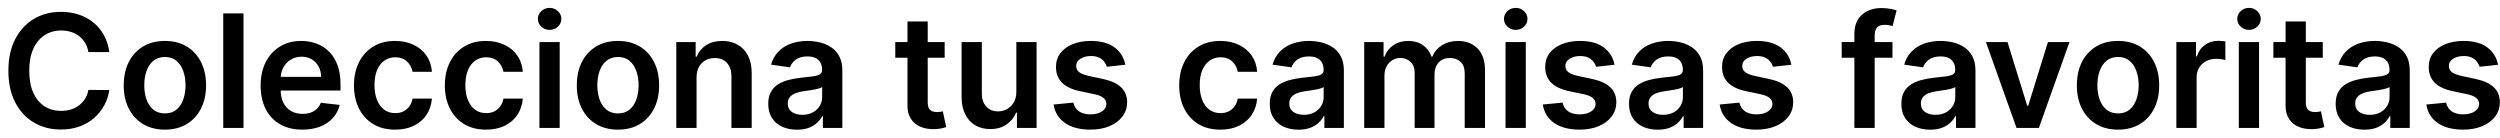 <svg width="254" height="14" viewBox="0 0 254 14" fill="none" xmlns="http://www.w3.org/2000/svg">
<path d="M11.108 5.29H8.983C8.922 4.941 8.811 4.633 8.648 4.364C8.485 4.091 8.282 3.86 8.04 3.67C7.797 3.481 7.521 3.339 7.21 3.244C6.903 3.146 6.572 3.097 6.216 3.097C5.583 3.097 5.023 3.256 4.534 3.574C4.045 3.888 3.663 4.35 3.386 4.96C3.11 5.566 2.972 6.307 2.972 7.182C2.972 8.072 3.11 8.822 3.386 9.432C3.667 10.038 4.049 10.496 4.534 10.807C5.023 11.114 5.581 11.267 6.21 11.267C6.559 11.267 6.884 11.222 7.188 11.131C7.494 11.036 7.769 10.898 8.011 10.716C8.258 10.534 8.464 10.311 8.631 10.046C8.801 9.78 8.919 9.477 8.983 9.136L11.108 9.148C11.028 9.701 10.856 10.22 10.591 10.704C10.329 11.189 9.987 11.617 9.562 11.989C9.138 12.356 8.642 12.644 8.074 12.852C7.506 13.057 6.875 13.159 6.182 13.159C5.159 13.159 4.246 12.922 3.443 12.449C2.64 11.975 2.008 11.292 1.545 10.398C1.083 9.504 0.852 8.432 0.852 7.182C0.852 5.928 1.085 4.856 1.551 3.966C2.017 3.072 2.652 2.388 3.455 1.915C4.258 1.441 5.167 1.205 6.182 1.205C6.83 1.205 7.432 1.295 7.989 1.477C8.545 1.659 9.042 1.926 9.477 2.278C9.913 2.627 10.271 3.055 10.551 3.562C10.835 4.066 11.021 4.642 11.108 5.29ZM16.754 13.171C15.902 13.171 15.163 12.983 14.538 12.608C13.913 12.233 13.428 11.708 13.084 11.034C12.743 10.36 12.572 9.572 12.572 8.67C12.572 7.769 12.743 6.979 13.084 6.301C13.428 5.623 13.913 5.097 14.538 4.722C15.163 4.347 15.902 4.159 16.754 4.159C17.607 4.159 18.345 4.347 18.97 4.722C19.595 5.097 20.078 5.623 20.419 6.301C20.764 6.979 20.936 7.769 20.936 8.67C20.936 9.572 20.764 10.36 20.419 11.034C20.078 11.708 19.595 12.233 18.97 12.608C18.345 12.983 17.607 13.171 16.754 13.171ZM16.766 11.523C17.228 11.523 17.614 11.396 17.925 11.142C18.235 10.884 18.466 10.54 18.618 10.108C18.773 9.676 18.851 9.195 18.851 8.665C18.851 8.131 18.773 7.648 18.618 7.216C18.466 6.78 18.235 6.434 17.925 6.176C17.614 5.919 17.228 5.79 16.766 5.79C16.292 5.79 15.898 5.919 15.584 6.176C15.273 6.434 15.04 6.78 14.885 7.216C14.733 7.648 14.658 8.131 14.658 8.665C14.658 9.195 14.733 9.676 14.885 10.108C15.04 10.54 15.273 10.884 15.584 11.142C15.898 11.396 16.292 11.523 16.766 11.523ZM24.739 1.364V13H22.682V1.364H24.739ZM30.717 13.171C29.842 13.171 29.087 12.989 28.45 12.625C27.818 12.258 27.331 11.739 26.99 11.068C26.649 10.394 26.479 9.6 26.479 8.688C26.479 7.79 26.649 7.002 26.99 6.324C27.335 5.642 27.816 5.112 28.433 4.733C29.051 4.35 29.776 4.159 30.609 4.159C31.147 4.159 31.655 4.246 32.132 4.42C32.613 4.591 33.037 4.856 33.405 5.216C33.776 5.576 34.068 6.034 34.28 6.591C34.492 7.144 34.598 7.803 34.598 8.568V9.199H27.445V7.812H32.626C32.623 7.419 32.537 7.068 32.371 6.761C32.204 6.451 31.971 6.206 31.672 6.028C31.376 5.85 31.032 5.761 30.638 5.761C30.217 5.761 29.848 5.864 29.53 6.068C29.212 6.269 28.963 6.534 28.785 6.864C28.611 7.189 28.522 7.547 28.518 7.938V9.148C28.518 9.655 28.611 10.091 28.797 10.454C28.983 10.814 29.242 11.091 29.575 11.284C29.909 11.473 30.299 11.568 30.746 11.568C31.045 11.568 31.316 11.527 31.558 11.443C31.801 11.356 32.011 11.229 32.189 11.062C32.367 10.896 32.501 10.689 32.592 10.443L34.513 10.659C34.392 11.167 34.16 11.61 33.82 11.989C33.483 12.364 33.051 12.655 32.524 12.864C31.998 13.068 31.395 13.171 30.717 13.171ZM40.145 13.171C39.274 13.171 38.526 12.979 37.901 12.597C37.279 12.214 36.8 11.686 36.463 11.011C36.13 10.333 35.963 9.553 35.963 8.67C35.963 7.784 36.133 7.002 36.474 6.324C36.815 5.642 37.296 5.112 37.918 4.733C38.543 4.35 39.281 4.159 40.133 4.159C40.842 4.159 41.469 4.29 42.014 4.551C42.563 4.809 43.001 5.174 43.327 5.648C43.653 6.117 43.838 6.667 43.883 7.295H41.918C41.838 6.875 41.649 6.525 41.349 6.244C41.054 5.96 40.658 5.818 40.162 5.818C39.742 5.818 39.372 5.932 39.054 6.159C38.736 6.383 38.488 6.705 38.31 7.125C38.135 7.545 38.048 8.049 38.048 8.636C38.048 9.231 38.135 9.742 38.31 10.171C38.484 10.595 38.728 10.922 39.043 11.153C39.361 11.381 39.734 11.494 40.162 11.494C40.465 11.494 40.736 11.438 40.974 11.324C41.217 11.206 41.419 11.038 41.582 10.818C41.745 10.598 41.857 10.331 41.918 10.017H43.883C43.834 10.634 43.653 11.182 43.338 11.659C43.024 12.133 42.596 12.504 42.054 12.773C41.512 13.038 40.876 13.171 40.145 13.171ZM49.379 13.171C48.508 13.171 47.76 12.979 47.135 12.597C46.514 12.214 46.035 11.686 45.697 11.011C45.364 10.333 45.197 9.553 45.197 8.67C45.197 7.784 45.368 7.002 45.709 6.324C46.05 5.642 46.531 5.112 47.152 4.733C47.777 4.35 48.516 4.159 49.368 4.159C50.076 4.159 50.703 4.29 51.249 4.551C51.798 4.809 52.235 5.174 52.561 5.648C52.887 6.117 53.072 6.667 53.118 7.295H51.152C51.072 6.875 50.883 6.525 50.584 6.244C50.288 5.96 49.892 5.818 49.396 5.818C48.976 5.818 48.606 5.932 48.288 6.159C47.97 6.383 47.722 6.705 47.544 7.125C47.37 7.545 47.283 8.049 47.283 8.636C47.283 9.231 47.37 9.742 47.544 10.171C47.718 10.595 47.963 10.922 48.277 11.153C48.595 11.381 48.968 11.494 49.396 11.494C49.699 11.494 49.97 11.438 50.209 11.324C50.451 11.206 50.654 11.038 50.817 10.818C50.98 10.598 51.091 10.331 51.152 10.017H53.118C53.069 10.634 52.887 11.182 52.572 11.659C52.258 12.133 51.83 12.504 51.288 12.773C50.747 13.038 50.11 13.171 49.379 13.171ZM54.807 13V4.273H56.864V13H54.807ZM55.841 3.034C55.515 3.034 55.235 2.926 55 2.71C54.765 2.491 54.648 2.227 54.648 1.92C54.648 1.61 54.765 1.347 55 1.131C55.235 0.911 55.515 0.801 55.841 0.801C56.17 0.801 56.451 0.911 56.682 1.131C56.917 1.347 57.034 1.61 57.034 1.92C57.034 2.227 56.917 2.491 56.682 2.71C56.451 2.926 56.17 3.034 55.841 3.034ZM62.785 13.171C61.933 13.171 61.195 12.983 60.57 12.608C59.945 12.233 59.46 11.708 59.115 11.034C58.774 10.36 58.604 9.572 58.604 8.67C58.604 7.769 58.774 6.979 59.115 6.301C59.46 5.623 59.945 5.097 60.57 4.722C61.195 4.347 61.933 4.159 62.785 4.159C63.638 4.159 64.376 4.347 65.001 4.722C65.626 5.097 66.109 5.623 66.45 6.301C66.795 6.979 66.967 7.769 66.967 8.67C66.967 9.572 66.795 10.36 66.45 11.034C66.109 11.708 65.626 12.233 65.001 12.608C64.376 12.983 63.638 13.171 62.785 13.171ZM62.797 11.523C63.259 11.523 63.645 11.396 63.956 11.142C64.267 10.884 64.498 10.54 64.649 10.108C64.805 9.676 64.882 9.195 64.882 8.665C64.882 8.131 64.805 7.648 64.649 7.216C64.498 6.78 64.267 6.434 63.956 6.176C63.645 5.919 63.259 5.79 62.797 5.79C62.323 5.79 61.929 5.919 61.615 6.176C61.304 6.434 61.072 6.78 60.916 7.216C60.765 7.648 60.689 8.131 60.689 8.665C60.689 9.195 60.765 9.676 60.916 10.108C61.072 10.54 61.304 10.884 61.615 11.142C61.929 11.396 62.323 11.523 62.797 11.523ZM70.77 7.886V13H68.713V4.273H70.679V5.756H70.781C70.982 5.267 71.302 4.879 71.742 4.591C72.185 4.303 72.732 4.159 73.383 4.159C73.986 4.159 74.51 4.288 74.957 4.545C75.408 4.803 75.757 5.176 76.003 5.665C76.253 6.153 76.376 6.746 76.372 7.443V13H74.315V7.761C74.315 7.178 74.164 6.722 73.861 6.392C73.562 6.062 73.147 5.898 72.617 5.898C72.257 5.898 71.937 5.977 71.656 6.136C71.38 6.292 71.162 6.517 71.003 6.812C70.847 7.108 70.77 7.466 70.77 7.886ZM80.974 13.176C80.421 13.176 79.923 13.078 79.48 12.881C79.041 12.68 78.692 12.384 78.435 11.994C78.181 11.604 78.054 11.123 78.054 10.551C78.054 10.059 78.145 9.652 78.327 9.33C78.508 9.008 78.757 8.75 79.071 8.557C79.385 8.364 79.74 8.218 80.133 8.119C80.531 8.017 80.942 7.943 81.367 7.898C81.878 7.845 82.293 7.797 82.611 7.756C82.929 7.71 83.16 7.642 83.304 7.551C83.452 7.456 83.526 7.311 83.526 7.114V7.08C83.526 6.652 83.399 6.32 83.145 6.085C82.891 5.85 82.526 5.733 82.048 5.733C81.544 5.733 81.145 5.843 80.849 6.062C80.558 6.282 80.361 6.542 80.258 6.841L78.338 6.568C78.49 6.038 78.74 5.595 79.088 5.239C79.437 4.879 79.863 4.61 80.367 4.432C80.87 4.25 81.427 4.159 82.037 4.159C82.457 4.159 82.876 4.208 83.293 4.307C83.709 4.405 84.09 4.568 84.435 4.795C84.779 5.019 85.056 5.324 85.264 5.71C85.476 6.097 85.582 6.58 85.582 7.159V13H83.605V11.801H83.537C83.412 12.044 83.236 12.271 83.008 12.483C82.785 12.691 82.503 12.86 82.162 12.989C81.825 13.114 81.429 13.176 80.974 13.176ZM81.508 11.665C81.921 11.665 82.279 11.583 82.582 11.421C82.885 11.254 83.118 11.034 83.281 10.761C83.448 10.489 83.531 10.191 83.531 9.869V8.841C83.467 8.894 83.357 8.943 83.202 8.989C83.05 9.034 82.88 9.074 82.69 9.108C82.501 9.142 82.313 9.172 82.128 9.199C81.942 9.225 81.781 9.248 81.645 9.267C81.338 9.309 81.063 9.377 80.821 9.472C80.579 9.566 80.387 9.699 80.247 9.869C80.107 10.036 80.037 10.252 80.037 10.517C80.037 10.896 80.175 11.182 80.452 11.375C80.728 11.568 81.081 11.665 81.508 11.665ZM95.977 4.273V5.864H90.96V4.273H95.977ZM92.199 2.182H94.256V10.375C94.256 10.652 94.297 10.864 94.381 11.011C94.468 11.155 94.581 11.254 94.722 11.307C94.862 11.36 95.017 11.386 95.188 11.386C95.316 11.386 95.434 11.377 95.54 11.358C95.65 11.339 95.733 11.322 95.79 11.307L96.136 12.915C96.026 12.953 95.869 12.994 95.665 13.04C95.464 13.085 95.218 13.112 94.926 13.119C94.411 13.134 93.947 13.057 93.534 12.886C93.121 12.712 92.794 12.443 92.551 12.079C92.312 11.716 92.195 11.261 92.199 10.716V2.182ZM103.26 9.33V4.273H105.317V13H103.322V11.449H103.232C103.035 11.938 102.711 12.337 102.26 12.648C101.813 12.958 101.262 13.114 100.607 13.114C100.035 13.114 99.529 12.987 99.09 12.733C98.654 12.475 98.313 12.102 98.067 11.614C97.82 11.121 97.697 10.527 97.697 9.83V4.273H99.754V9.511C99.754 10.064 99.906 10.504 100.209 10.829C100.512 11.155 100.91 11.318 101.402 11.318C101.705 11.318 101.999 11.244 102.283 11.097C102.567 10.949 102.8 10.729 102.982 10.438C103.167 10.142 103.26 9.773 103.26 9.33ZM114.33 6.58L112.455 6.784C112.402 6.595 112.309 6.417 112.176 6.25C112.047 6.083 111.873 5.949 111.653 5.847C111.434 5.744 111.165 5.693 110.847 5.693C110.419 5.693 110.059 5.786 109.767 5.972C109.479 6.157 109.337 6.398 109.341 6.693C109.337 6.947 109.43 7.153 109.619 7.312C109.813 7.472 110.131 7.602 110.574 7.705L112.062 8.023C112.888 8.201 113.502 8.483 113.903 8.869C114.309 9.256 114.513 9.761 114.517 10.386C114.513 10.936 114.352 11.421 114.034 11.841C113.72 12.258 113.282 12.583 112.722 12.818C112.161 13.053 111.517 13.171 110.79 13.171C109.722 13.171 108.862 12.947 108.21 12.5C107.559 12.049 107.17 11.422 107.045 10.619L109.051 10.426C109.142 10.82 109.335 11.117 109.631 11.318C109.926 11.519 110.311 11.619 110.784 11.619C111.273 11.619 111.665 11.519 111.96 11.318C112.259 11.117 112.409 10.869 112.409 10.574C112.409 10.324 112.313 10.117 112.119 9.955C111.93 9.792 111.634 9.667 111.233 9.58L109.744 9.267C108.907 9.093 108.288 8.799 107.886 8.386C107.485 7.97 107.286 7.443 107.29 6.807C107.286 6.269 107.432 5.803 107.727 5.409C108.027 5.011 108.441 4.705 108.972 4.489C109.506 4.269 110.121 4.159 110.818 4.159C111.841 4.159 112.646 4.377 113.233 4.812C113.824 5.248 114.189 5.837 114.33 6.58ZM123.989 13.171C123.117 13.171 122.369 12.979 121.744 12.597C121.123 12.214 120.644 11.686 120.307 11.011C119.973 10.333 119.807 9.553 119.807 8.67C119.807 7.784 119.977 7.002 120.318 6.324C120.659 5.642 121.14 5.112 121.761 4.733C122.386 4.35 123.125 4.159 123.977 4.159C124.686 4.159 125.313 4.29 125.858 4.551C126.407 4.809 126.845 5.174 127.17 5.648C127.496 6.117 127.682 6.667 127.727 7.295H125.761C125.682 6.875 125.492 6.525 125.193 6.244C124.898 5.96 124.502 5.818 124.006 5.818C123.585 5.818 123.216 5.932 122.898 6.159C122.58 6.383 122.331 6.705 122.153 7.125C121.979 7.545 121.892 8.049 121.892 8.636C121.892 9.231 121.979 9.742 122.153 10.171C122.328 10.595 122.572 10.922 122.886 11.153C123.205 11.381 123.578 11.494 124.006 11.494C124.309 11.494 124.58 11.438 124.818 11.324C125.061 11.206 125.263 11.038 125.426 10.818C125.589 10.598 125.701 10.331 125.761 10.017H127.727C127.678 10.634 127.496 11.182 127.182 11.659C126.867 12.133 126.439 12.504 125.898 12.773C125.356 13.038 124.72 13.171 123.989 13.171ZM131.928 13.176C131.375 13.176 130.876 13.078 130.433 12.881C129.994 12.68 129.645 12.384 129.388 11.994C129.134 11.604 129.007 11.123 129.007 10.551C129.007 10.059 129.098 9.652 129.28 9.33C129.462 9.008 129.71 8.75 130.024 8.557C130.339 8.364 130.693 8.218 131.087 8.119C131.484 8.017 131.895 7.943 132.32 7.898C132.831 7.845 133.246 7.797 133.564 7.756C133.882 7.71 134.113 7.642 134.257 7.551C134.405 7.456 134.479 7.311 134.479 7.114V7.08C134.479 6.652 134.352 6.32 134.098 6.085C133.844 5.85 133.479 5.733 133.001 5.733C132.498 5.733 132.098 5.843 131.803 6.062C131.511 6.282 131.314 6.542 131.212 6.841L129.291 6.568C129.443 6.038 129.693 5.595 130.041 5.239C130.39 4.879 130.816 4.61 131.32 4.432C131.823 4.25 132.38 4.159 132.99 4.159C133.411 4.159 133.829 4.208 134.246 4.307C134.662 4.405 135.043 4.568 135.388 4.795C135.732 5.019 136.009 5.324 136.217 5.71C136.429 6.097 136.536 6.58 136.536 7.159V13H134.558V11.801H134.49C134.365 12.044 134.189 12.271 133.962 12.483C133.738 12.691 133.456 12.86 133.115 12.989C132.778 13.114 132.382 13.176 131.928 13.176ZM132.462 11.665C132.875 11.665 133.232 11.583 133.536 11.421C133.839 11.254 134.071 11.034 134.234 10.761C134.401 10.489 134.484 10.191 134.484 9.869V8.841C134.42 8.894 134.31 8.943 134.155 8.989C134.003 9.034 133.833 9.074 133.643 9.108C133.454 9.142 133.267 9.172 133.081 9.199C132.895 9.225 132.734 9.248 132.598 9.267C132.291 9.309 132.017 9.377 131.774 9.472C131.532 9.566 131.34 9.699 131.2 9.869C131.06 10.036 130.99 10.252 130.99 10.517C130.99 10.896 131.128 11.182 131.405 11.375C131.681 11.568 132.034 11.665 132.462 11.665ZM138.604 13V4.273H140.57V5.756H140.672C140.854 5.256 141.155 4.866 141.575 4.585C141.996 4.301 142.498 4.159 143.081 4.159C143.672 4.159 144.17 4.303 144.575 4.591C144.984 4.875 145.272 5.263 145.439 5.756H145.53C145.723 5.271 146.049 4.884 146.507 4.597C146.969 4.305 147.517 4.159 148.149 4.159C148.952 4.159 149.607 4.413 150.115 4.92C150.623 5.428 150.876 6.169 150.876 7.142V13H148.814V7.46C148.814 6.919 148.67 6.523 148.382 6.273C148.094 6.019 147.742 5.892 147.325 5.892C146.829 5.892 146.441 6.047 146.161 6.358C145.884 6.665 145.746 7.064 145.746 7.557V13H143.729V7.375C143.729 6.924 143.592 6.564 143.32 6.295C143.051 6.027 142.698 5.892 142.263 5.892C141.967 5.892 141.698 5.968 141.456 6.119C141.214 6.267 141.02 6.477 140.876 6.75C140.732 7.019 140.661 7.333 140.661 7.693V13H138.604ZM152.963 13V4.273H155.02V13H152.963ZM153.997 3.034C153.671 3.034 153.391 2.926 153.156 2.71C152.921 2.491 152.804 2.227 152.804 1.92C152.804 1.61 152.921 1.347 153.156 1.131C153.391 0.911 153.671 0.801 153.997 0.801C154.327 0.801 154.607 0.911 154.838 1.131C155.073 1.347 155.19 1.61 155.19 1.92C155.19 2.227 155.073 2.491 154.838 2.71C154.607 2.926 154.327 3.034 153.997 3.034ZM164.033 6.58L162.158 6.784C162.105 6.595 162.012 6.417 161.879 6.25C161.75 6.083 161.576 5.949 161.357 5.847C161.137 5.744 160.868 5.693 160.55 5.693C160.122 5.693 159.762 5.786 159.47 5.972C159.182 6.157 159.04 6.398 159.044 6.693C159.04 6.947 159.133 7.153 159.322 7.312C159.516 7.472 159.834 7.602 160.277 7.705L161.766 8.023C162.591 8.201 163.205 8.483 163.607 8.869C164.012 9.256 164.216 9.761 164.22 10.386C164.216 10.936 164.055 11.421 163.737 11.841C163.423 12.258 162.985 12.583 162.425 12.818C161.864 13.053 161.22 13.171 160.493 13.171C159.425 13.171 158.565 12.947 157.913 12.5C157.262 12.049 156.874 11.422 156.749 10.619L158.754 10.426C158.845 10.82 159.038 11.117 159.334 11.318C159.629 11.519 160.014 11.619 160.487 11.619C160.976 11.619 161.368 11.519 161.663 11.318C161.963 11.117 162.112 10.869 162.112 10.574C162.112 10.324 162.016 10.117 161.822 9.955C161.633 9.792 161.338 9.667 160.936 9.58L159.447 9.267C158.61 9.093 157.991 8.799 157.589 8.386C157.188 7.97 156.989 7.443 156.993 6.807C156.989 6.269 157.135 5.803 157.43 5.409C157.73 5.011 158.144 4.705 158.675 4.489C159.209 4.269 159.824 4.159 160.521 4.159C161.544 4.159 162.349 4.377 162.936 4.812C163.527 5.248 163.893 5.837 164.033 6.58ZM168.428 13.176C167.875 13.176 167.376 13.078 166.933 12.881C166.494 12.68 166.145 12.384 165.888 11.994C165.634 11.604 165.507 11.123 165.507 10.551C165.507 10.059 165.598 9.652 165.78 9.33C165.962 9.008 166.21 8.75 166.524 8.557C166.839 8.364 167.193 8.218 167.587 8.119C167.984 8.017 168.395 7.943 168.82 7.898C169.331 7.845 169.746 7.797 170.064 7.756C170.382 7.71 170.613 7.642 170.757 7.551C170.905 7.456 170.979 7.311 170.979 7.114V7.08C170.979 6.652 170.852 6.32 170.598 6.085C170.344 5.85 169.979 5.733 169.501 5.733C168.998 5.733 168.598 5.843 168.303 6.062C168.011 6.282 167.814 6.542 167.712 6.841L165.791 6.568C165.943 6.038 166.193 5.595 166.541 5.239C166.89 4.879 167.316 4.61 167.82 4.432C168.323 4.25 168.88 4.159 169.49 4.159C169.911 4.159 170.329 4.208 170.746 4.307C171.162 4.405 171.543 4.568 171.888 4.795C172.232 5.019 172.509 5.324 172.717 5.71C172.929 6.097 173.036 6.58 173.036 7.159V13H171.058V11.801H170.99C170.865 12.044 170.689 12.271 170.462 12.483C170.238 12.691 169.956 12.86 169.615 12.989C169.278 13.114 168.882 13.176 168.428 13.176ZM168.962 11.665C169.375 11.665 169.732 11.583 170.036 11.421C170.339 11.254 170.571 11.034 170.734 10.761C170.901 10.489 170.984 10.191 170.984 9.869V8.841C170.92 8.894 170.81 8.943 170.655 8.989C170.503 9.034 170.333 9.074 170.143 9.108C169.954 9.142 169.767 9.172 169.581 9.199C169.395 9.225 169.234 9.248 169.098 9.267C168.791 9.309 168.517 9.377 168.274 9.472C168.032 9.566 167.84 9.699 167.7 9.869C167.56 10.036 167.49 10.252 167.49 10.517C167.49 10.896 167.628 11.182 167.905 11.375C168.181 11.568 168.534 11.665 168.962 11.665ZM182.001 6.58L180.126 6.784C180.073 6.595 179.981 6.417 179.848 6.25C179.719 6.083 179.545 5.949 179.325 5.847C179.106 5.744 178.837 5.693 178.518 5.693C178.09 5.693 177.731 5.786 177.439 5.972C177.151 6.157 177.009 6.398 177.013 6.693C177.009 6.947 177.102 7.153 177.291 7.312C177.484 7.472 177.803 7.602 178.246 7.705L179.734 8.023C180.56 8.201 181.174 8.483 181.575 8.869C181.981 9.256 182.185 9.761 182.189 10.386C182.185 10.936 182.024 11.421 181.706 11.841C181.392 12.258 180.954 12.583 180.393 12.818C179.833 13.053 179.189 13.171 178.462 13.171C177.393 13.171 176.534 12.947 175.882 12.5C175.231 12.049 174.842 11.422 174.717 10.619L176.723 10.426C176.814 10.82 177.007 11.117 177.303 11.318C177.598 11.519 177.982 11.619 178.456 11.619C178.945 11.619 179.337 11.519 179.632 11.318C179.931 11.117 180.081 10.869 180.081 10.574C180.081 10.324 179.984 10.117 179.791 9.955C179.602 9.792 179.306 9.667 178.905 9.58L177.416 9.267C176.579 9.093 175.96 8.799 175.558 8.386C175.157 7.97 174.958 7.443 174.962 6.807C174.958 6.269 175.104 5.803 175.399 5.409C175.698 5.011 176.113 4.705 176.643 4.489C177.178 4.269 177.793 4.159 178.49 4.159C179.513 4.159 180.318 4.377 180.905 4.812C181.496 5.248 181.861 5.837 182.001 6.58ZM192.274 4.273V5.864H187.115V4.273H192.274ZM188.405 13V3.449C188.405 2.862 188.526 2.373 188.768 1.983C189.015 1.593 189.344 1.301 189.757 1.108C190.17 0.915 190.628 0.818 191.132 0.818C191.488 0.818 191.804 0.847 192.081 0.903C192.357 0.96 192.562 1.011 192.695 1.057L192.286 2.648C192.198 2.621 192.089 2.595 191.956 2.568C191.823 2.538 191.676 2.523 191.513 2.523C191.13 2.523 190.859 2.616 190.7 2.801C190.545 2.983 190.467 3.244 190.467 3.585V13H188.405ZM196.099 13.176C195.546 13.176 195.048 13.078 194.605 12.881C194.166 12.68 193.817 12.384 193.56 11.994C193.306 11.604 193.179 11.123 193.179 10.551C193.179 10.059 193.27 9.652 193.452 9.33C193.634 9.008 193.882 8.75 194.196 8.557C194.51 8.364 194.865 8.218 195.259 8.119C195.656 8.017 196.067 7.943 196.491 7.898C197.003 7.845 197.418 7.797 197.736 7.756C198.054 7.71 198.285 7.642 198.429 7.551C198.577 7.456 198.651 7.311 198.651 7.114V7.08C198.651 6.652 198.524 6.32 198.27 6.085C198.016 5.85 197.651 5.733 197.173 5.733C196.67 5.733 196.27 5.843 195.974 6.062C195.683 6.282 195.486 6.542 195.384 6.841L193.463 6.568C193.615 6.038 193.865 5.595 194.213 5.239C194.562 4.879 194.988 4.61 195.491 4.432C195.995 4.25 196.552 4.159 197.162 4.159C197.582 4.159 198.001 4.208 198.418 4.307C198.834 4.405 199.215 4.568 199.56 4.795C199.904 5.019 200.181 5.324 200.389 5.71C200.601 6.097 200.707 6.58 200.707 7.159V13H198.73V11.801H198.662C198.537 12.044 198.361 12.271 198.134 12.483C197.91 12.691 197.628 12.86 197.287 12.989C196.95 13.114 196.554 13.176 196.099 13.176ZM196.634 11.665C197.046 11.665 197.404 11.583 197.707 11.421C198.01 11.254 198.243 11.034 198.406 10.761C198.573 10.489 198.656 10.191 198.656 9.869V8.841C198.592 8.894 198.482 8.943 198.327 8.989C198.175 9.034 198.005 9.074 197.815 9.108C197.626 9.142 197.438 9.172 197.253 9.199C197.067 9.225 196.906 9.248 196.77 9.267C196.463 9.309 196.188 9.377 195.946 9.472C195.704 9.566 195.512 9.699 195.372 9.869C195.232 10.036 195.162 10.252 195.162 10.517C195.162 10.896 195.3 11.182 195.577 11.375C195.853 11.568 196.205 11.665 196.634 11.665ZM210.259 4.273L207.151 13H204.878L201.77 4.273H203.963L205.969 10.756H206.06L208.071 4.273H210.259ZM215.192 13.171C214.339 13.171 213.601 12.983 212.976 12.608C212.351 12.233 211.866 11.708 211.521 11.034C211.18 10.36 211.01 9.572 211.01 8.67C211.01 7.769 211.18 6.979 211.521 6.301C211.866 5.623 212.351 5.097 212.976 4.722C213.601 4.347 214.339 4.159 215.192 4.159C216.044 4.159 216.783 4.347 217.408 4.722C218.033 5.097 218.516 5.623 218.857 6.301C219.201 6.979 219.374 7.769 219.374 8.67C219.374 9.572 219.201 10.36 218.857 11.034C218.516 11.708 218.033 12.233 217.408 12.608C216.783 12.983 216.044 13.171 215.192 13.171ZM215.203 11.523C215.665 11.523 216.052 11.396 216.362 11.142C216.673 10.884 216.904 10.54 217.055 10.108C217.211 9.676 217.288 9.195 217.288 8.665C217.288 8.131 217.211 7.648 217.055 7.216C216.904 6.78 216.673 6.434 216.362 6.176C216.052 5.919 215.665 5.79 215.203 5.79C214.73 5.79 214.336 5.919 214.021 6.176C213.711 6.434 213.478 6.78 213.322 7.216C213.171 7.648 213.095 8.131 213.095 8.665C213.095 9.195 213.171 9.676 213.322 10.108C213.478 10.54 213.711 10.884 214.021 11.142C214.336 11.396 214.73 11.523 215.203 11.523ZM221.119 13V4.273H223.114V5.727H223.205C223.364 5.223 223.636 4.835 224.023 4.562C224.413 4.286 224.858 4.148 225.358 4.148C225.472 4.148 225.598 4.153 225.739 4.165C225.883 4.172 226.002 4.186 226.097 4.205V6.097C226.009 6.066 225.871 6.04 225.682 6.017C225.496 5.991 225.316 5.977 225.142 5.977C224.767 5.977 224.43 6.059 224.131 6.222C223.835 6.381 223.602 6.602 223.432 6.886C223.261 7.17 223.176 7.498 223.176 7.869V13H221.119ZM227.463 13V4.273H229.52V13H227.463ZM228.497 3.034C228.171 3.034 227.891 2.926 227.656 2.71C227.421 2.491 227.304 2.227 227.304 1.92C227.304 1.61 227.421 1.347 227.656 1.131C227.891 0.911 228.171 0.801 228.497 0.801C228.827 0.801 229.107 0.911 229.338 1.131C229.573 1.347 229.69 1.61 229.69 1.92C229.69 2.227 229.573 2.491 229.338 2.71C229.107 2.926 228.827 3.034 228.497 3.034ZM235.993 4.273V5.864H230.976V4.273H235.993ZM232.214 2.182H234.271V10.375C234.271 10.652 234.313 10.864 234.396 11.011C234.483 11.155 234.597 11.254 234.737 11.307C234.877 11.36 235.033 11.386 235.203 11.386C235.332 11.386 235.449 11.377 235.555 11.358C235.665 11.339 235.749 11.322 235.805 11.307L236.152 12.915C236.042 12.953 235.885 12.994 235.68 13.04C235.48 13.085 235.233 13.112 234.942 13.119C234.427 13.134 233.963 13.057 233.55 12.886C233.137 12.712 232.809 12.443 232.567 12.079C232.328 11.716 232.211 11.261 232.214 10.716V2.182ZM240.224 13.176C239.671 13.176 239.173 13.078 238.73 12.881C238.291 12.68 237.942 12.384 237.685 11.994C237.431 11.604 237.304 11.123 237.304 10.551C237.304 10.059 237.395 9.652 237.577 9.33C237.759 9.008 238.007 8.75 238.321 8.557C238.635 8.364 238.99 8.218 239.384 8.119C239.781 8.017 240.192 7.943 240.616 7.898C241.128 7.845 241.543 7.797 241.861 7.756C242.179 7.71 242.41 7.642 242.554 7.551C242.702 7.456 242.776 7.311 242.776 7.114V7.08C242.776 6.652 242.649 6.32 242.395 6.085C242.141 5.85 241.776 5.733 241.298 5.733C240.795 5.733 240.395 5.843 240.099 6.062C239.808 6.282 239.611 6.542 239.509 6.841L237.588 6.568C237.74 6.038 237.99 5.595 238.338 5.239C238.687 4.879 239.113 4.61 239.616 4.432C240.12 4.25 240.677 4.159 241.287 4.159C241.707 4.159 242.126 4.208 242.543 4.307C242.959 4.405 243.34 4.568 243.685 4.795C244.029 5.019 244.306 5.324 244.514 5.71C244.726 6.097 244.832 6.58 244.832 7.159V13H242.855V11.801H242.787C242.662 12.044 242.486 12.271 242.259 12.483C242.035 12.691 241.753 12.86 241.412 12.989C241.075 13.114 240.679 13.176 240.224 13.176ZM240.759 11.665C241.171 11.665 241.529 11.583 241.832 11.421C242.135 11.254 242.368 11.034 242.531 10.761C242.698 10.489 242.781 10.191 242.781 9.869V8.841C242.717 8.894 242.607 8.943 242.452 8.989C242.3 9.034 242.13 9.074 241.94 9.108C241.751 9.142 241.563 9.172 241.378 9.199C241.192 9.225 241.031 9.248 240.895 9.267C240.588 9.309 240.313 9.377 240.071 9.472C239.829 9.566 239.637 9.699 239.497 9.869C239.357 10.036 239.287 10.252 239.287 10.517C239.287 10.896 239.425 11.182 239.702 11.375C239.978 11.568 240.33 11.665 240.759 11.665ZM253.798 6.58L251.923 6.784C251.87 6.595 251.777 6.417 251.645 6.25C251.516 6.083 251.342 5.949 251.122 5.847C250.902 5.744 250.634 5.693 250.315 5.693C249.887 5.693 249.527 5.786 249.236 5.972C248.948 6.157 248.806 6.398 248.81 6.693C248.806 6.947 248.899 7.153 249.088 7.312C249.281 7.472 249.599 7.602 250.043 7.705L251.531 8.023C252.357 8.201 252.971 8.483 253.372 8.869C253.777 9.256 253.982 9.761 253.986 10.386C253.982 10.936 253.821 11.421 253.503 11.841C253.188 12.258 252.751 12.583 252.19 12.818C251.63 13.053 250.986 13.171 250.259 13.171C249.19 13.171 248.33 12.947 247.679 12.5C247.027 12.049 246.639 11.422 246.514 10.619L248.52 10.426C248.611 10.82 248.804 11.117 249.099 11.318C249.395 11.519 249.779 11.619 250.253 11.619C250.741 11.619 251.134 11.519 251.429 11.318C251.728 11.117 251.878 10.869 251.878 10.574C251.878 10.324 251.781 10.117 251.588 9.955C251.399 9.792 251.103 9.667 250.702 9.58L249.213 9.267C248.376 9.093 247.757 8.799 247.355 8.386C246.954 7.97 246.755 7.443 246.759 6.807C246.755 6.269 246.901 5.803 247.196 5.409C247.495 5.011 247.91 4.705 248.44 4.489C248.974 4.269 249.59 4.159 250.287 4.159C251.31 4.159 252.115 4.377 252.702 4.812C253.293 5.248 253.658 5.837 253.798 6.58Z" fill="black"/>
</svg>
